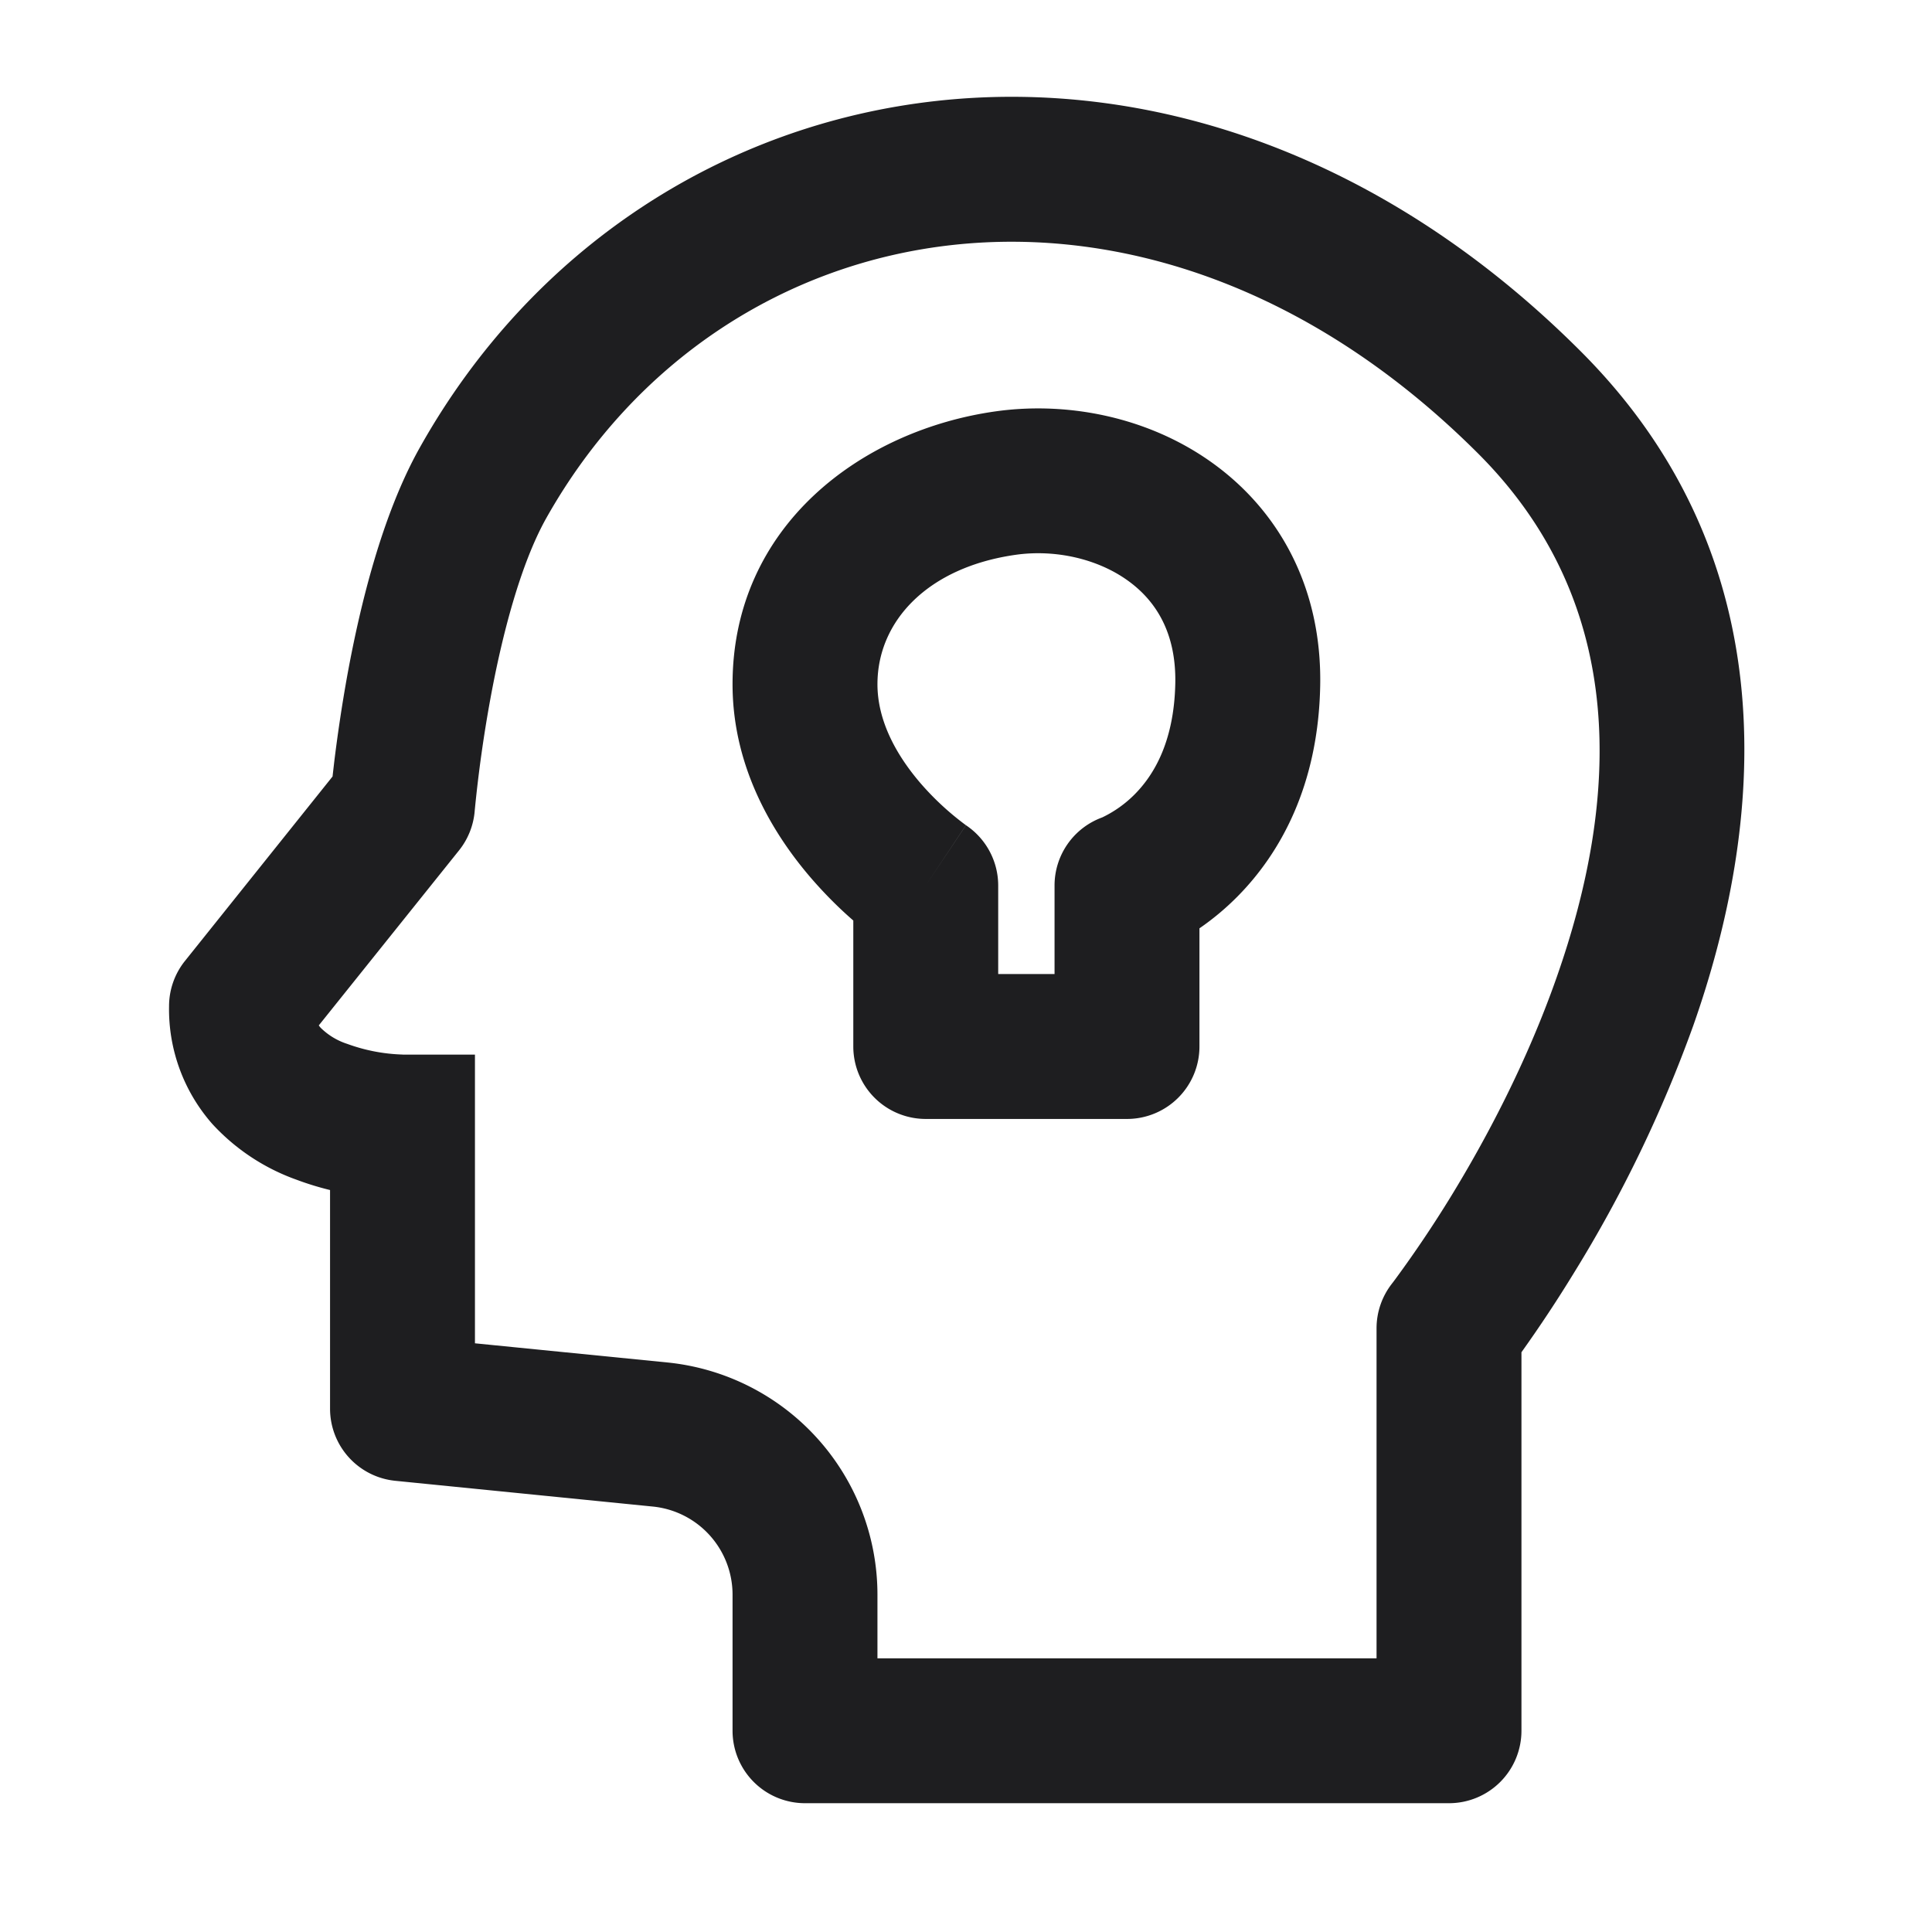 <svg xmlns="http://www.w3.org/2000/svg" fill="none" viewBox="0 0 24 24"><path fill="#1E1E20" fill-rule="evenodd" d="M11.65 1.252c2.674-.29 5.564.689 7.986 3.112 2.614 2.613 2.259 5.93 1.4 8.372a16.377 16.377 0 0 1-1.48 3.07 16.602 16.602 0 0 1-.656.992V21.5a.9.9 0 0 1-.9.9h-8a.9.9 0 0 1-.9-.9v-1.69a1.1 1.1 0 0 0-.99-1.095l-3.2-.32a.9.9 0 0 1-.81-.895v-2.717a3.646 3.646 0 0 1-.416-.128 2.609 2.609 0 0 1-1.044-.69A2.156 2.156 0 0 1 2.1 12.5a.9.9 0 0 1 .197-.562l1.834-2.292.021-.182c.034-.279.088-.666.167-1.1.155-.84.425-1.965.896-2.804 1.386-2.472 3.766-4.018 6.435-4.308zm-5.753 8.821a.9.9 0 0 1-.194.49L3.96 12.738a.34.34 0 0 0 .024.03.834.834 0 0 0 .331.2A2.183 2.183 0 0 0 5 13.1l.004.001H5.9v3.586l2.389.238A2.9 2.9 0 0 1 10.9 19.81v.79h6.2v-4.1a.9.9 0 0 1 .192-.555L18 16.5l-.708-.555.001-.002.009-.011.012-.016.026-.035a14.78 14.78 0 0 0 .682-1.015c.424-.692.938-1.649 1.316-2.727.767-2.182.912-4.616-.974-6.503-2.078-2.077-4.442-2.82-6.52-2.594-2.084.226-3.954 1.429-5.06 3.398-.316.565-.546 1.44-.694 2.25a16.693 16.693 0 0 0-.191 1.361l-.002.018v.004zm8.11-2.863c-.377-.27-.899-.386-1.383-.319-1.096.153-1.724.822-1.724 1.609 0 .446.226.869.533 1.227a3.472 3.472 0 0 0 .566.524l.003.002h-.001l-.002-.002L11.5 11l.5-.749.002.002A.901.901 0 0 1 12.4 11v1.1h.7V11a.9.9 0 0 1 .593-.846l.008-.004a1.446 1.446 0 0 0 .395-.283c.218-.22.49-.628.504-1.383.011-.631-.247-1.027-.593-1.274zm.893 4.322a3.28 3.28 0 0 0 .477-.4c.523-.53 1-1.371 1.023-2.616.022-1.238-.53-2.188-1.347-2.771-.786-.562-1.781-.76-2.677-.636C10.711 5.34 9.1 6.526 9.1 8.5c0 1.054.524 1.881.967 2.398.19.221.377.402.533.537V13a.9.9 0 0 0 .9.9H14a.9.9 0 0 0 .9-.9v-1.468z" clip-rule="evenodd"/></svg>